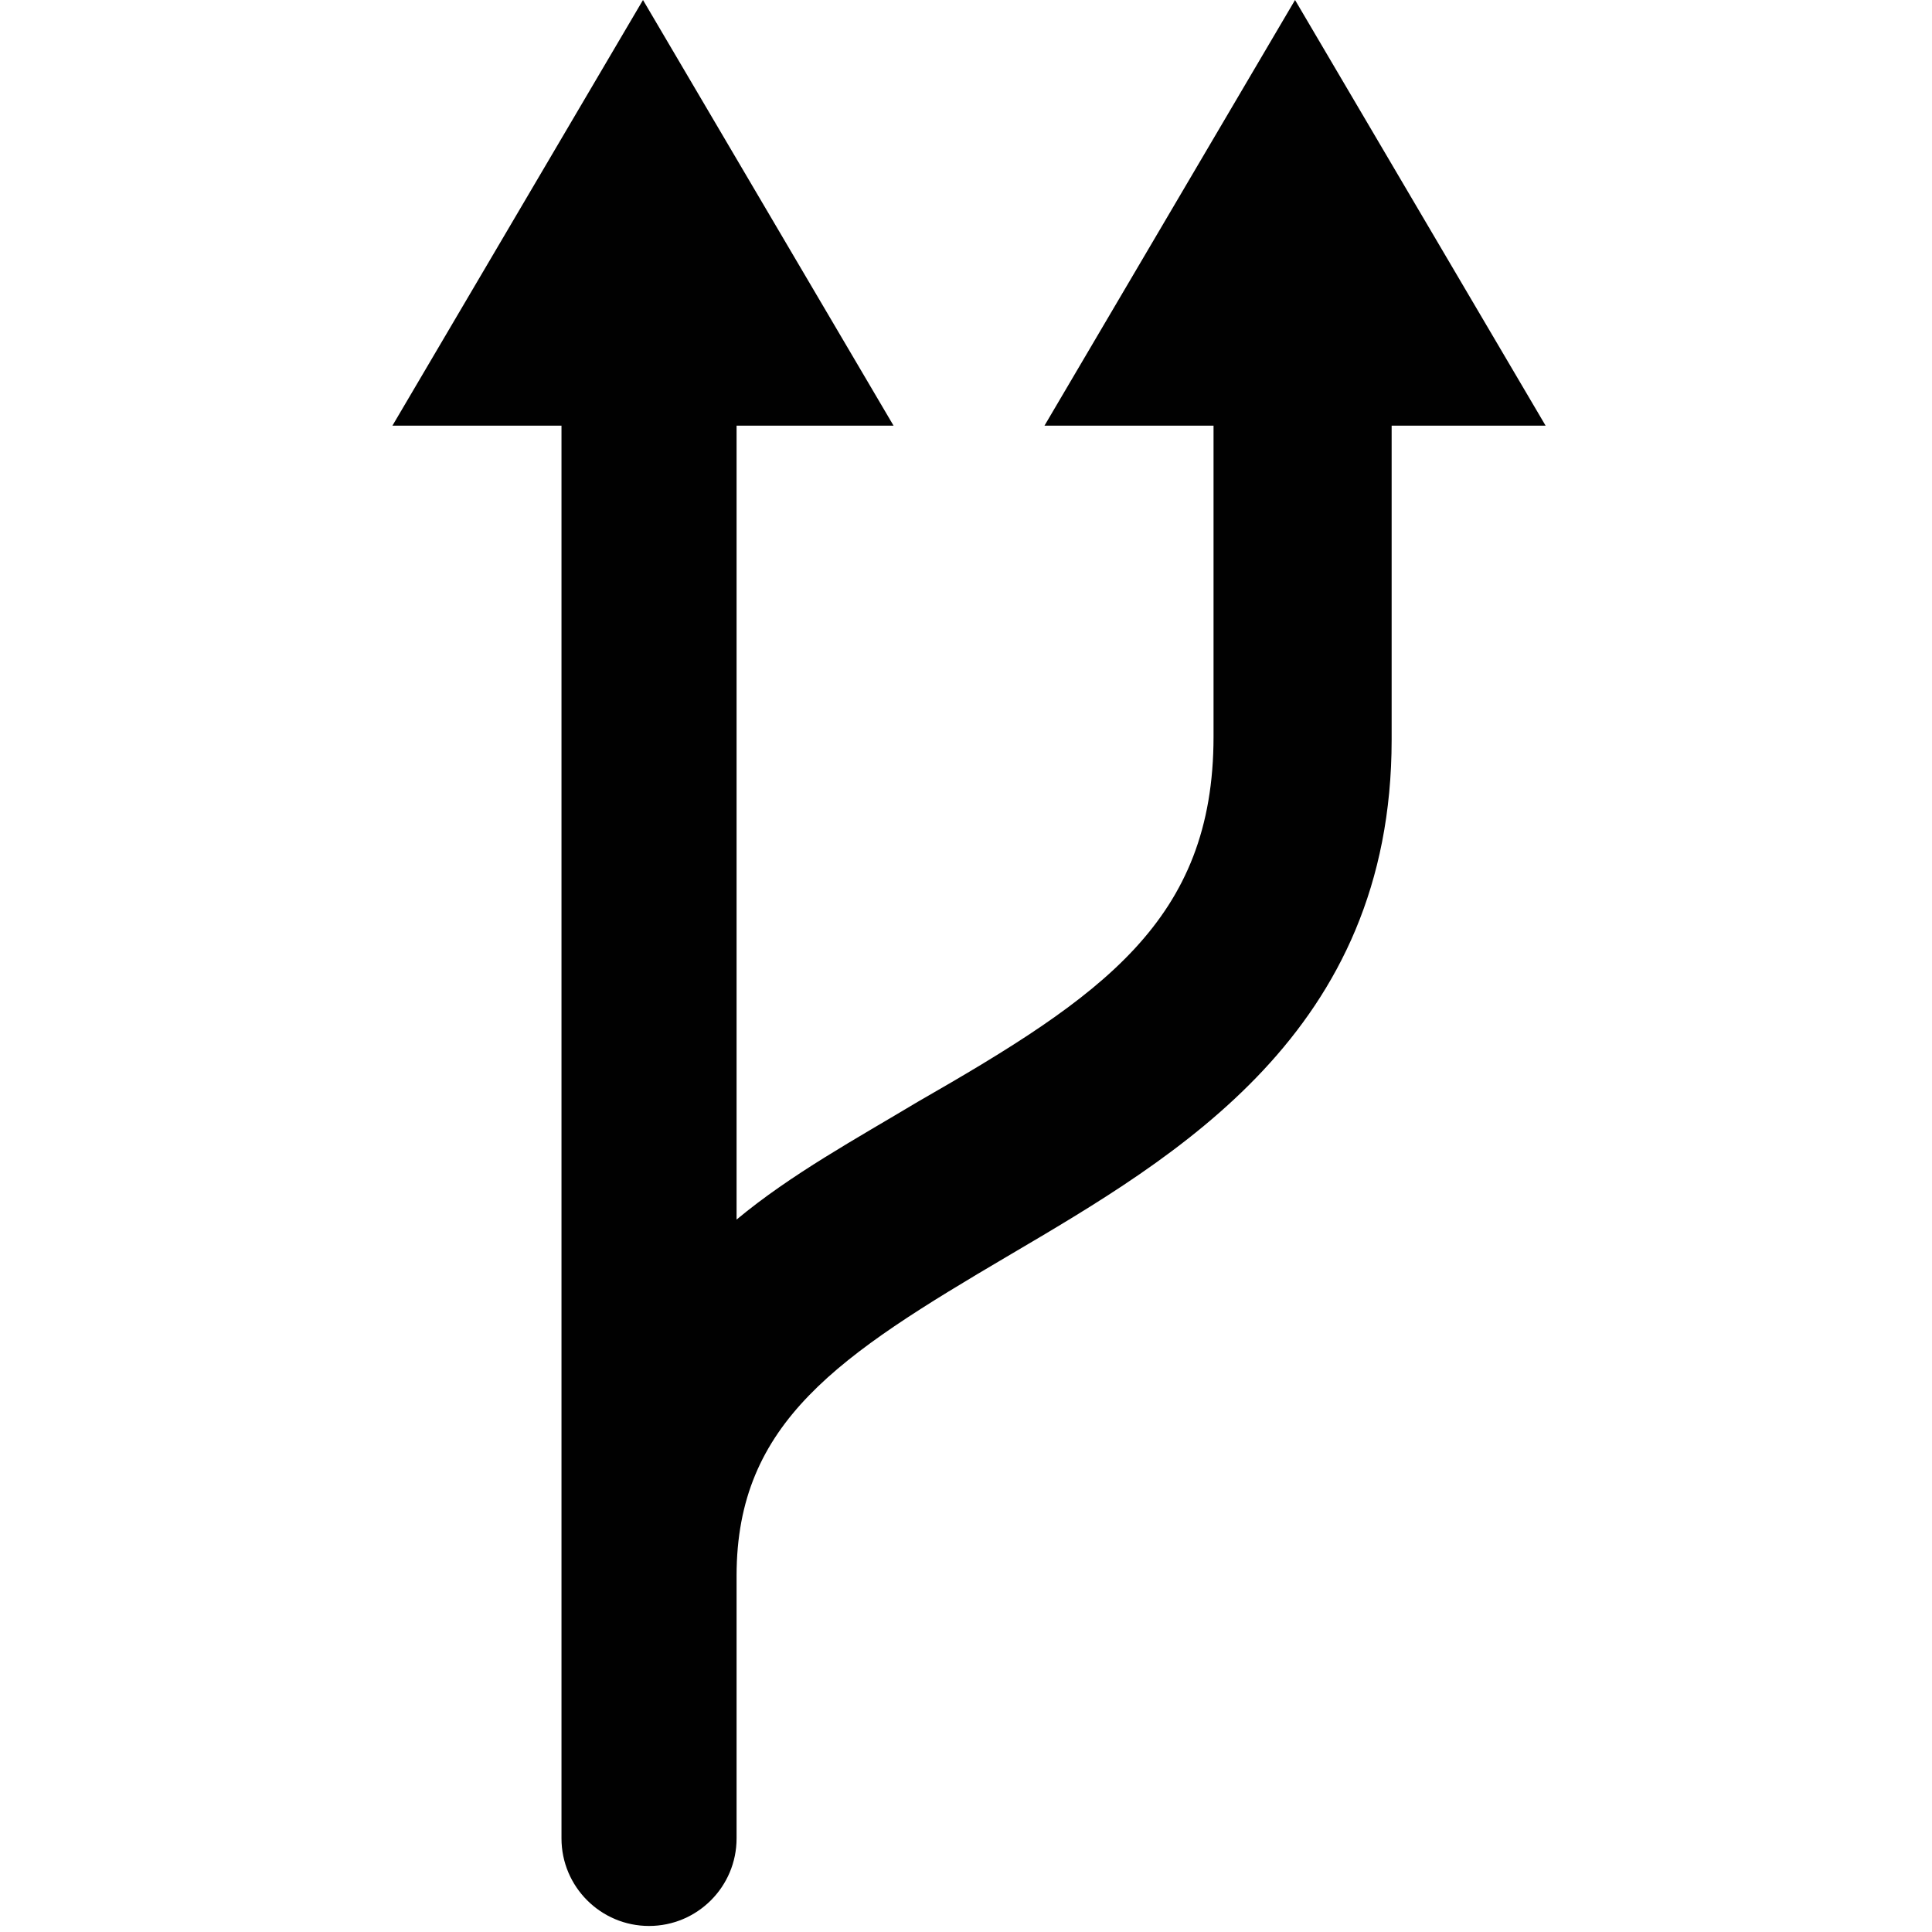 <svg enable-background="new 0 0 64 64" height="64" viewBox="0 0 64 64" width="64" xmlns="http://www.w3.org/2000/svg"><path d="m51.2 14.1-8.3-14.1-8.3 14.1h5.6v10.3c0 6.1-3.7 8.6-9.8 12.1-2 1.2-4.2 2.4-6 3.9v-26.3h5.2l-8.3-14.1-8.3 14.1h5.6v46.8c0 1.6 1.3 2.9 2.9 2.9s2.9-1.3 2.9-2.9v-8.7c0-5.1 3.4-7.3 9-10.6s12.7-7.4 12.7-17.1v-10.4z" fill="#010101"/></svg>